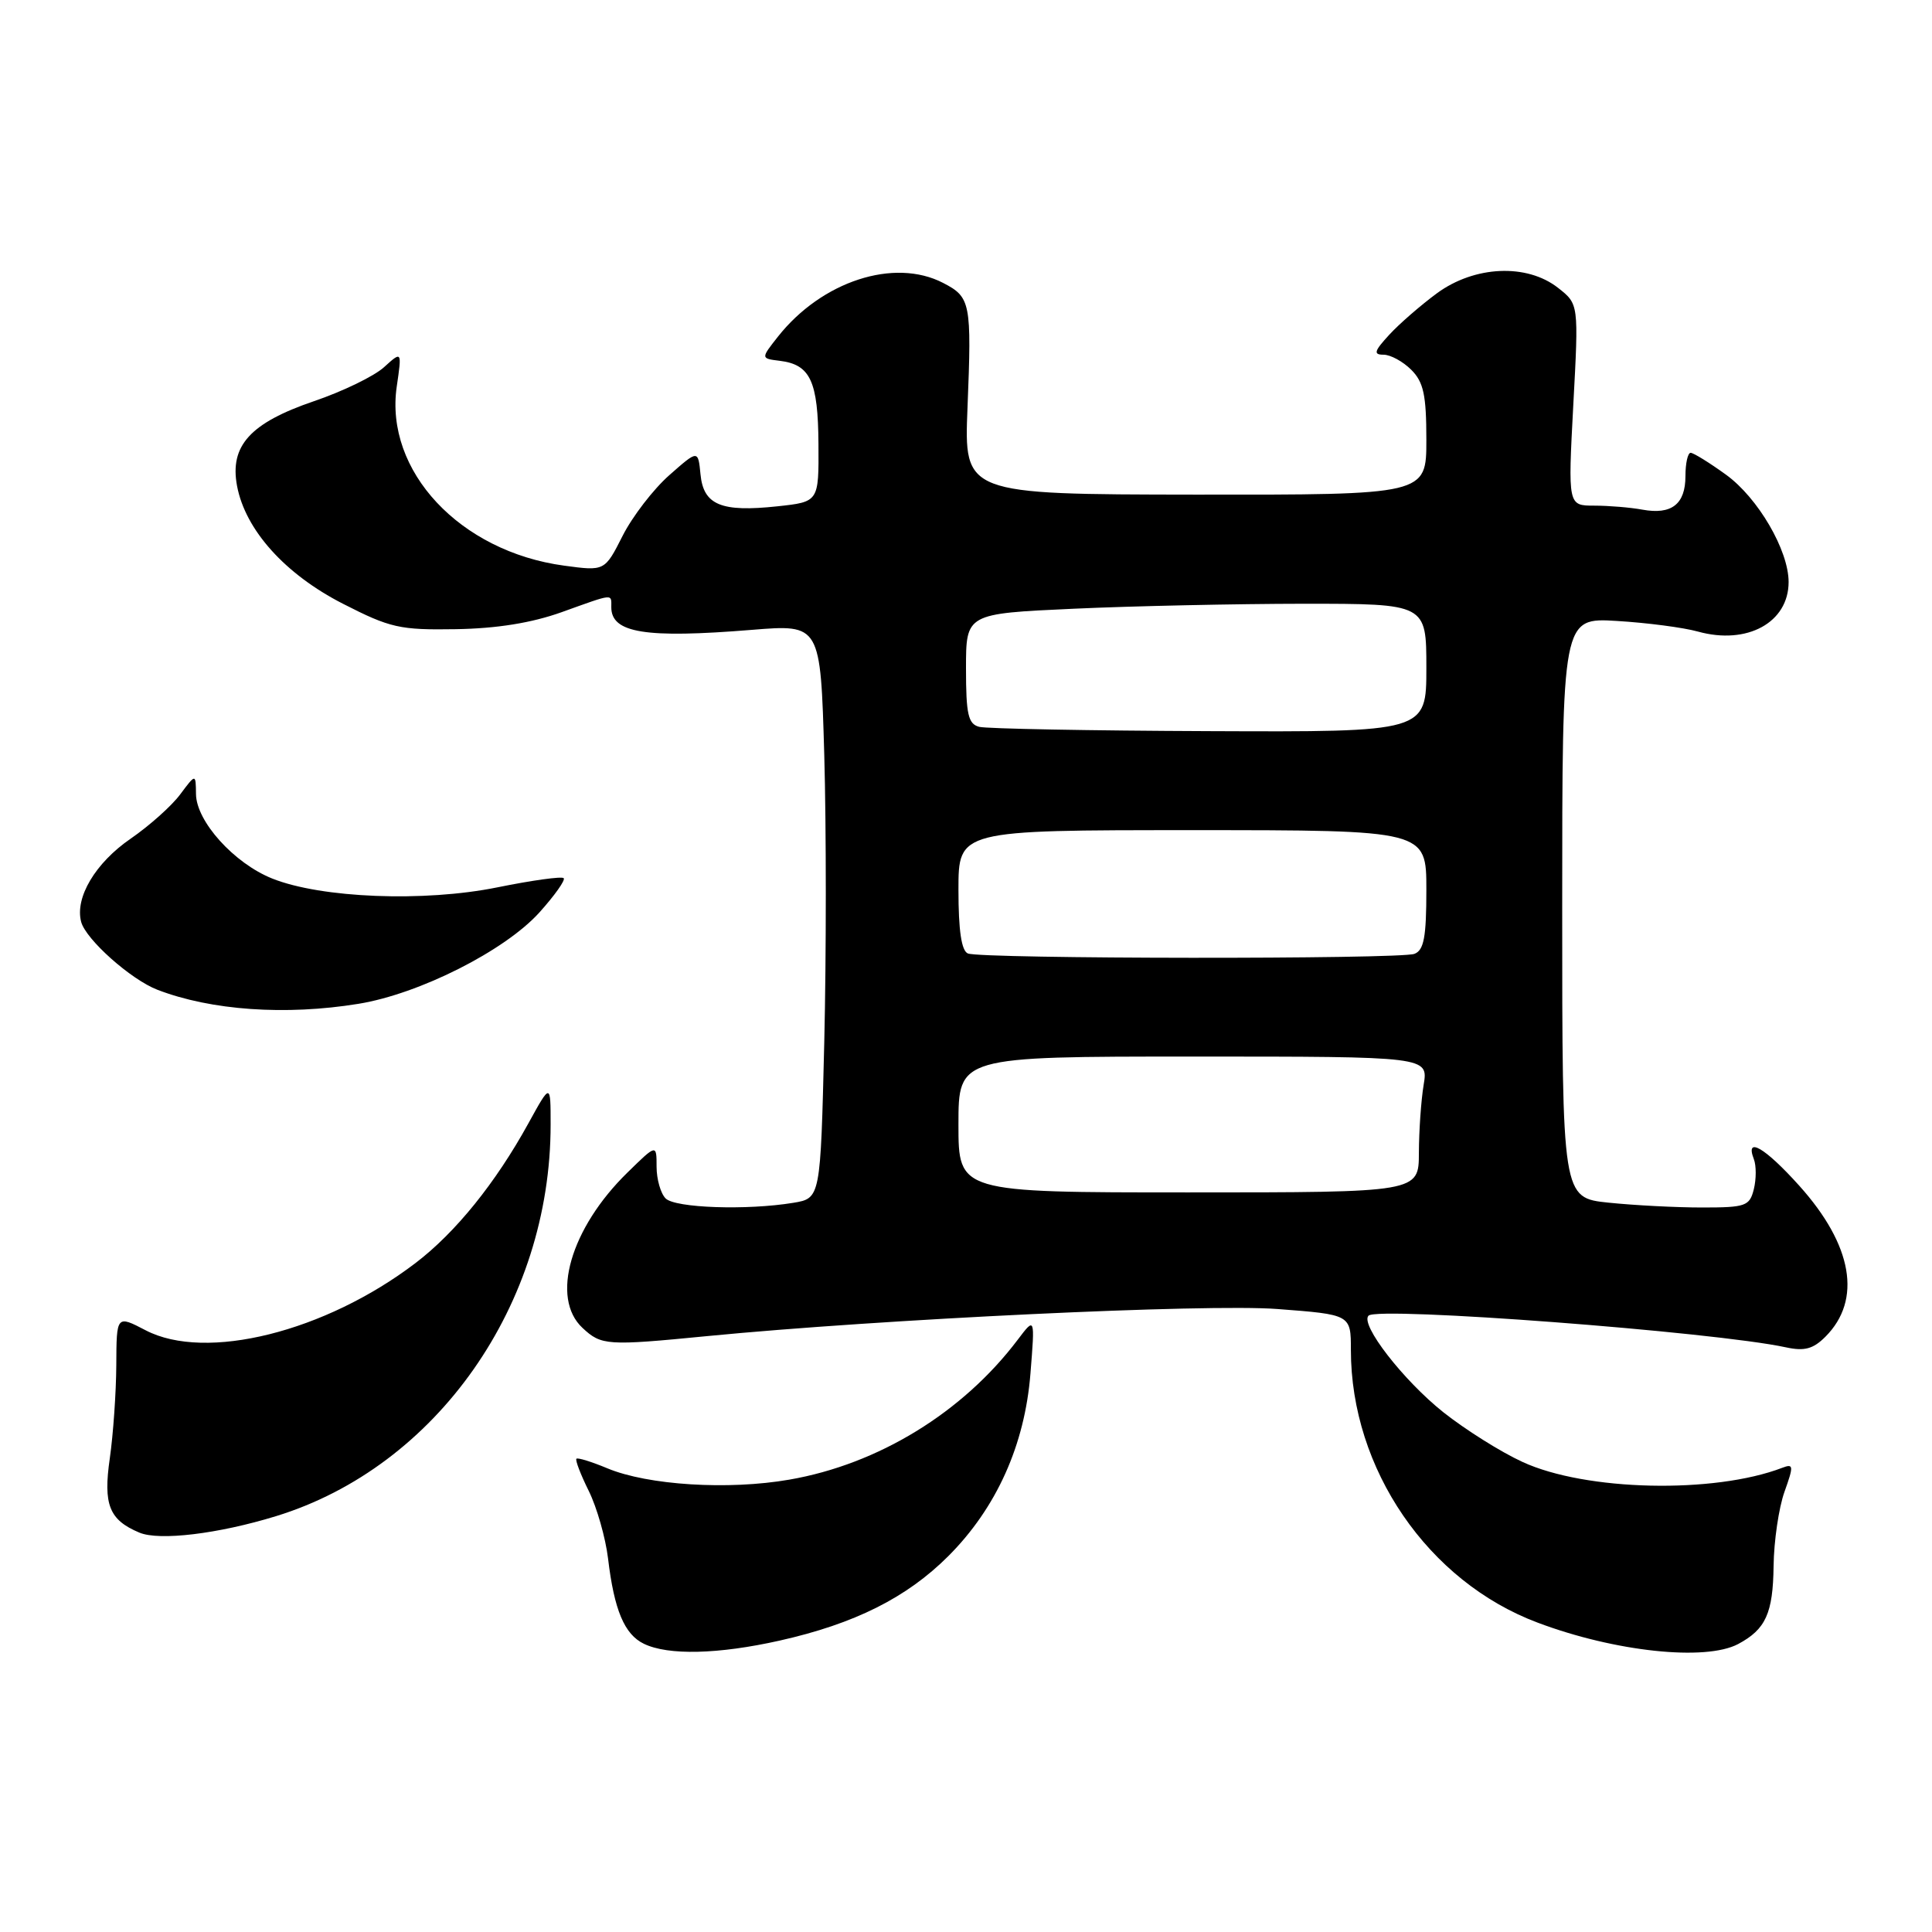 <?xml version="1.0" encoding="UTF-8" standalone="no"?>
<!DOCTYPE svg PUBLIC "-//W3C//DTD SVG 1.1//EN" "http://www.w3.org/Graphics/SVG/1.1/DTD/svg11.dtd" >
<svg xmlns="http://www.w3.org/2000/svg" xmlns:xlink="http://www.w3.org/1999/xlink" version="1.1" viewBox="0 0 256 256">
 <g >
 <path fill="currentColor"
d=" M 103.30 217.39 C 113.24 215.16 120.15 211.70 125.66 206.19 C 132.04 199.80 135.79 191.47 136.54 182.00 C 137.14 174.50 137.14 174.50 134.87 177.50 C 127.58 187.16 116.38 194.02 104.59 196.06 C 96.50 197.47 85.85 196.80 80.48 194.56 C 78.40 193.69 76.55 193.12 76.38 193.29 C 76.20 193.47 76.94 195.39 78.02 197.57 C 79.09 199.74 80.24 203.77 80.57 206.51 C 81.38 213.33 82.74 216.57 85.32 217.81 C 88.54 219.37 95.17 219.21 103.30 217.39 Z  M 230.32 217.84 C 233.97 215.89 234.93 213.77 235.01 207.50 C 235.05 204.20 235.70 199.78 236.45 197.68 C 237.69 194.21 237.66 193.92 236.16 194.49 C 227.12 197.96 210.10 197.58 201.73 193.71 C 198.85 192.39 194.14 189.42 191.25 187.13 C 185.93 182.89 180.18 175.48 181.34 174.33 C 182.58 173.09 227.15 176.47 236.65 178.53 C 239.09 179.06 240.25 178.75 241.87 177.13 C 246.75 172.25 245.49 164.98 238.40 157.10 C 233.87 152.06 231.21 150.51 232.39 153.58 C 232.73 154.45 232.72 156.25 232.39 157.58 C 231.83 159.82 231.31 160.00 225.54 160.00 C 222.10 160.00 216.53 159.71 213.15 159.36 C 207.00 158.72 207.00 158.72 207.00 120.28 C 207.00 81.84 207.00 81.84 214.25 82.28 C 218.24 82.52 223.07 83.15 225.00 83.69 C 231.50 85.49 237.00 82.49 237.00 77.12 C 237.00 72.92 232.95 65.98 228.72 62.91 C 226.51 61.31 224.39 60.00 224.02 60.00 C 223.64 60.00 223.33 61.39 223.33 63.09 C 223.33 66.81 221.49 68.24 217.62 67.53 C 216.04 67.24 213.18 67.00 211.25 67.00 C 207.76 67.00 207.76 67.00 208.47 53.65 C 209.19 40.29 209.19 40.29 206.46 38.15 C 202.32 34.89 195.39 35.20 190.40 38.86 C 188.26 40.44 185.41 42.91 184.08 44.36 C 182.08 46.53 181.95 47.00 183.33 47.00 C 184.25 47.00 185.90 47.90 187.00 49.00 C 188.63 50.63 189.00 52.33 189.00 58.29 C 189.00 65.57 189.00 65.57 158.37 65.54 C 127.74 65.50 127.74 65.50 128.20 54.00 C 128.76 40.10 128.61 39.37 124.97 37.49 C 118.49 34.13 108.89 37.26 103.08 44.61 C 100.80 47.50 100.80 47.50 103.33 47.81 C 107.38 48.31 108.40 50.50 108.45 58.85 C 108.50 66.50 108.50 66.50 103.00 67.09 C 95.55 67.89 93.21 66.91 92.82 62.85 C 92.50 59.60 92.50 59.60 88.69 62.96 C 86.59 64.81 83.80 68.43 82.50 71.00 C 80.13 75.68 80.13 75.68 74.74 74.95 C 60.93 73.08 50.95 62.40 52.57 51.23 C 53.26 46.50 53.26 46.50 50.88 48.66 C 49.57 49.85 45.40 51.87 41.60 53.16 C 33.16 56.04 30.41 59.06 31.41 64.39 C 32.51 70.23 37.77 76.08 45.44 80.00 C 51.72 83.21 52.98 83.49 60.40 83.37 C 65.84 83.28 70.44 82.54 74.41 81.12 C 81.43 78.60 81.00 78.64 81.00 80.46 C 81.00 83.88 85.50 84.61 99.61 83.46 C 108.72 82.72 108.72 82.72 109.22 100.05 C 109.49 109.58 109.49 126.69 109.22 138.08 C 108.72 158.78 108.72 158.78 105.11 159.38 C 98.98 160.39 89.47 160.07 88.20 158.80 C 87.54 158.14 87.00 156.25 87.00 154.60 C 87.00 151.59 87.00 151.59 83.15 155.36 C 75.59 162.74 72.91 171.98 77.19 175.96 C 79.69 178.29 80.42 178.34 93.71 177.04 C 116.80 174.79 159.86 172.74 169.25 173.45 C 179.00 174.19 179.00 174.19 179.00 178.88 C 179.00 194.64 189.21 209.56 203.75 215.01 C 214.00 218.87 225.99 220.14 230.32 217.84 Z  M 36.57 200.90 C 57.88 194.35 72.97 172.83 72.96 149.00 C 72.96 143.50 72.96 143.50 70.02 148.84 C 65.66 156.76 60.36 163.32 55.07 167.35 C 43.08 176.49 27.28 180.43 19.30 176.27 C 15.44 174.26 15.44 174.26 15.41 180.88 C 15.39 184.52 15.00 190.08 14.55 193.23 C 13.66 199.38 14.46 201.40 18.47 203.08 C 21.11 204.19 28.92 203.25 36.57 200.90 Z  M 47.50 133.01 C 55.56 131.70 66.87 125.99 71.46 120.92 C 73.49 118.66 74.95 116.61 74.69 116.36 C 74.44 116.10 70.48 116.65 65.90 117.58 C 56.19 119.55 42.57 119.01 36.07 116.41 C 31.02 114.39 26.01 108.84 25.97 105.22 C 25.94 102.50 25.94 102.50 23.87 105.27 C 22.74 106.79 19.78 109.43 17.31 111.13 C 12.64 114.34 9.91 118.93 10.75 122.14 C 11.35 124.46 17.34 129.80 20.86 131.15 C 27.97 133.89 37.86 134.58 47.50 133.01 Z  M 127.00 149.00 C 127.00 140.00 127.00 140.00 158.13 140.00 C 189.26 140.00 189.26 140.00 188.64 143.75 C 188.30 145.81 188.02 149.86 188.01 152.75 C 188.00 158.00 188.00 158.00 157.50 158.00 C 127.00 158.00 127.00 158.00 127.00 149.00 Z  M 128.25 126.34 C 127.40 125.99 127.00 123.31 127.00 117.92 C 127.00 110.00 127.00 110.00 158.00 110.00 C 189.00 110.00 189.00 110.00 189.00 117.89 C 189.00 124.17 188.68 125.91 187.42 126.39 C 185.53 127.12 130.05 127.07 128.25 126.34 Z  M 129.75 96.31 C 128.29 95.93 128.00 94.67 128.00 88.58 C 128.00 81.31 128.00 81.31 142.25 80.66 C 150.09 80.30 163.81 80.01 172.75 80.00 C 189.00 80.00 189.00 80.00 189.00 88.50 C 189.00 97.00 189.00 97.00 160.25 96.88 C 144.44 96.82 130.71 96.56 129.75 96.31 Z "/>
</g>
</svg>